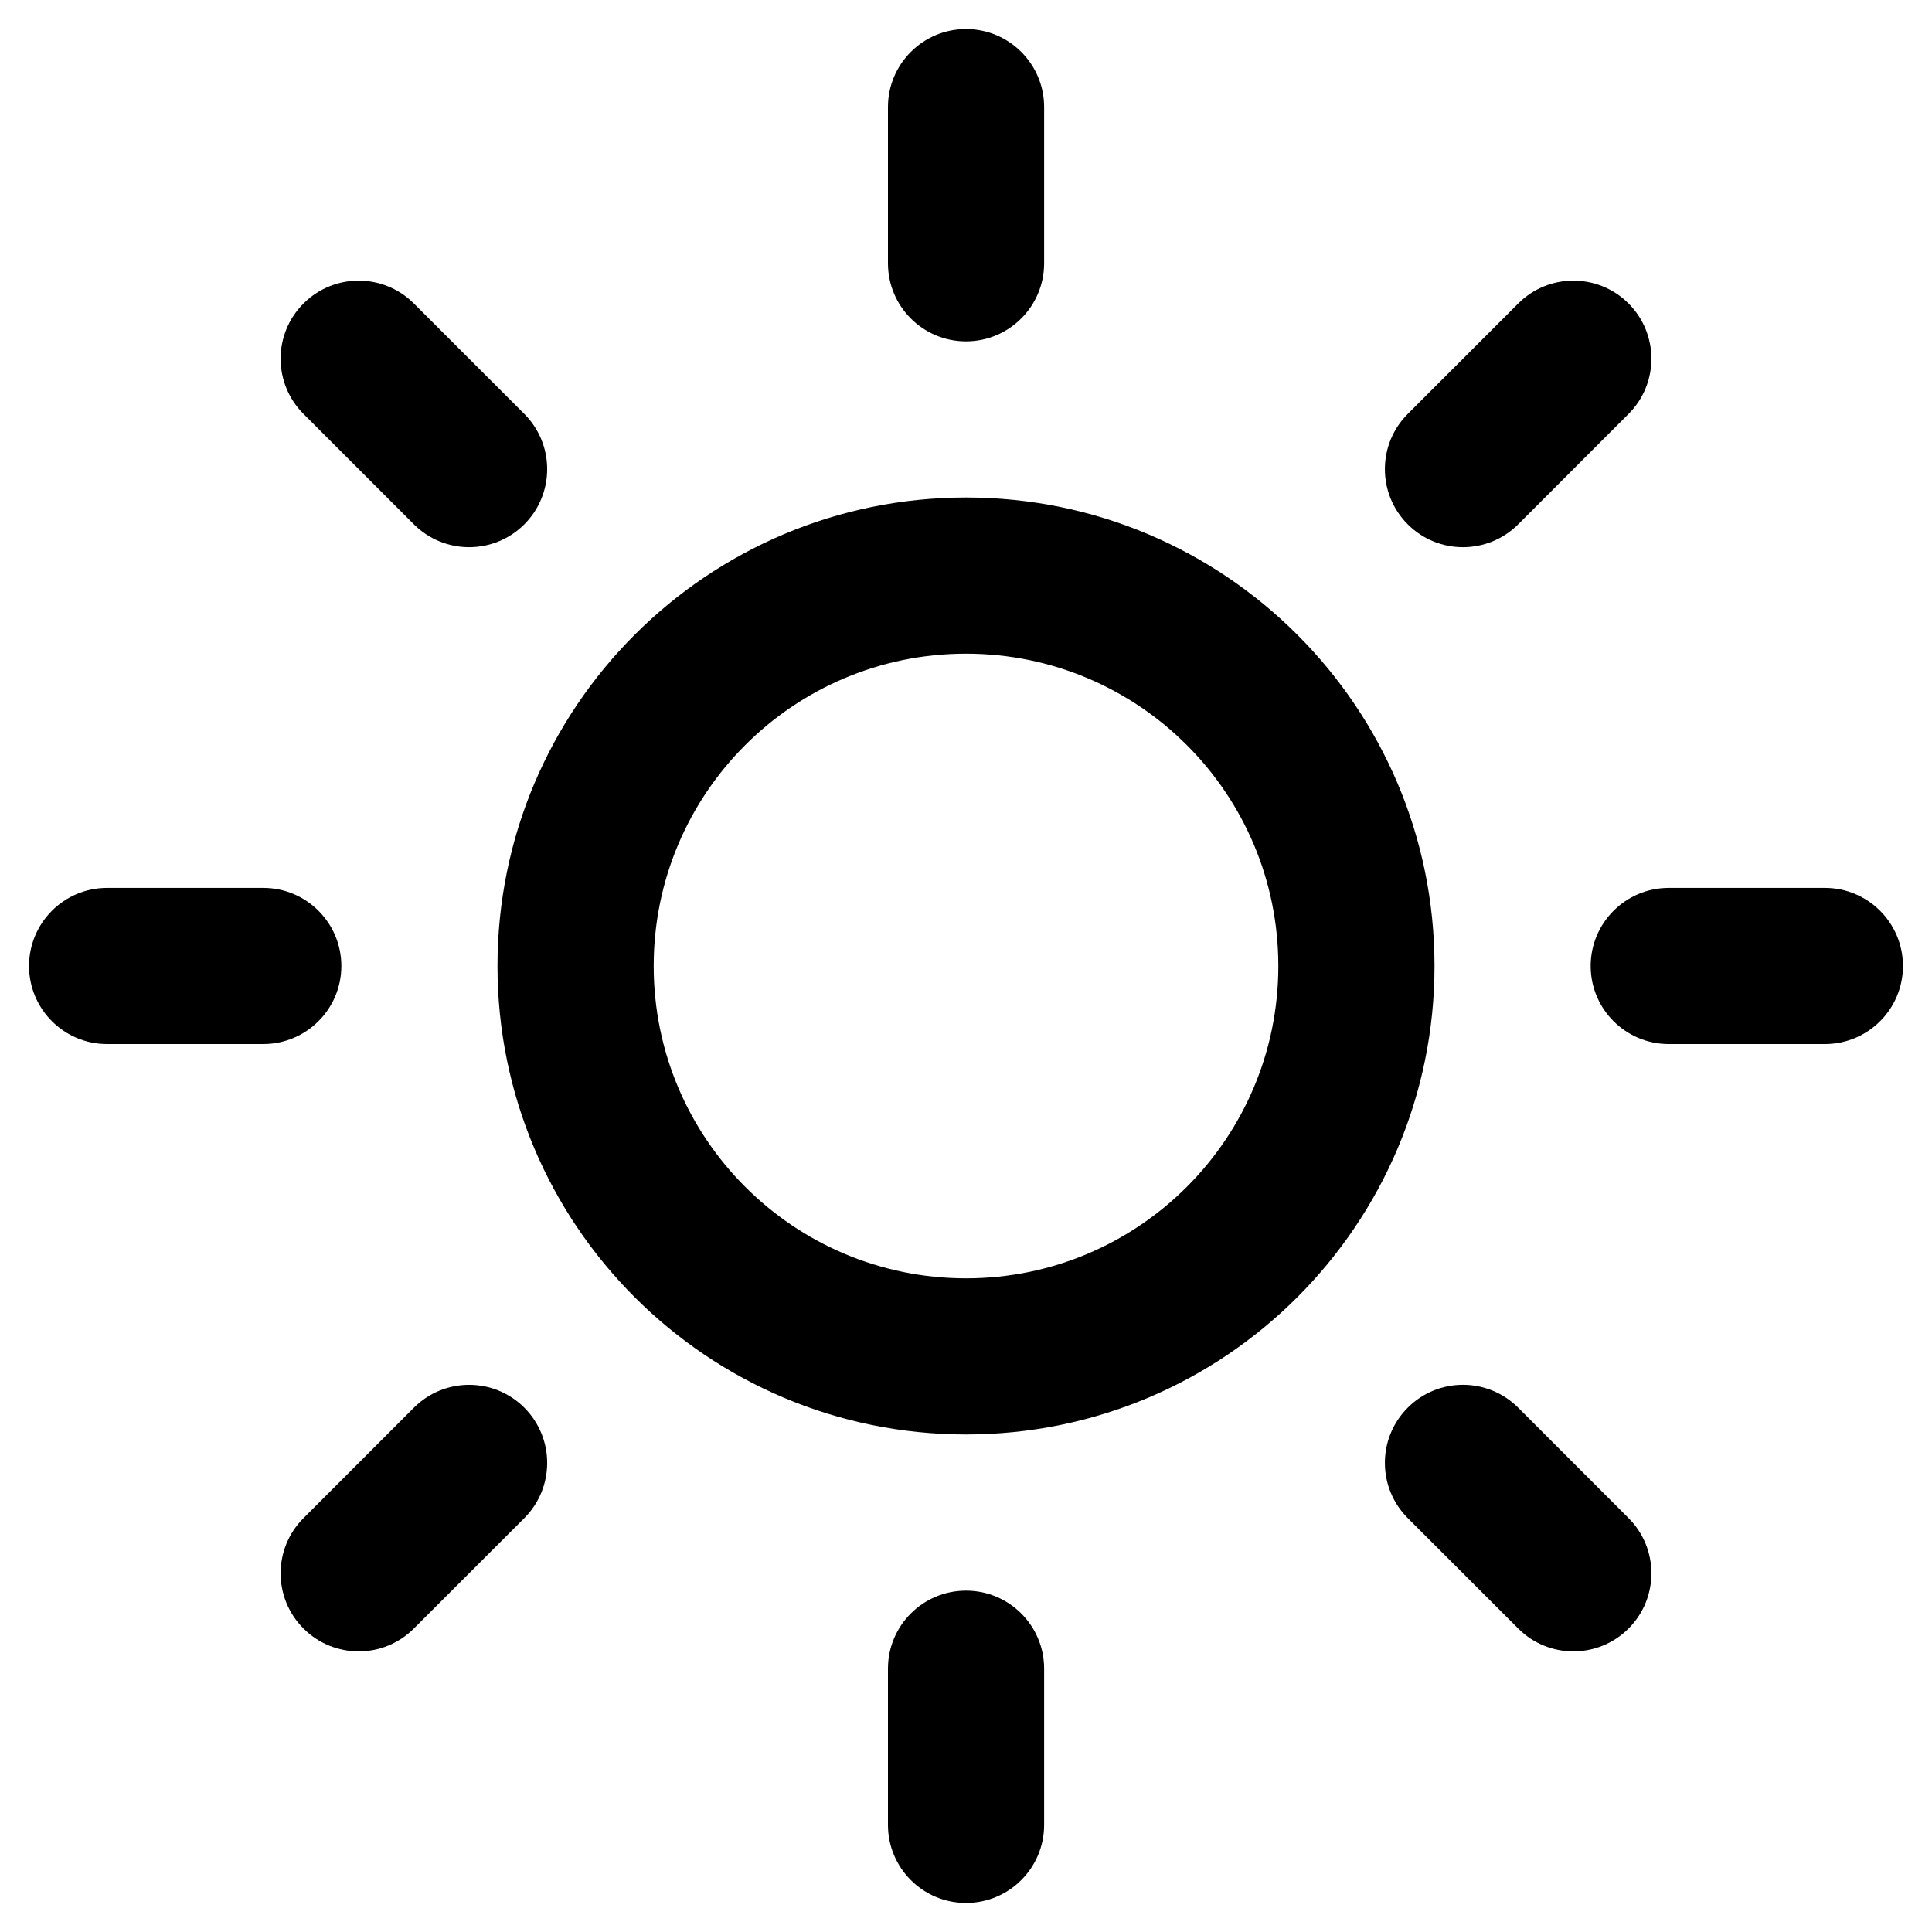 <?xml version="1.0" encoding="utf-8"?>
<!-- Generator: Adobe Illustrator 16.0.0, SVG Export Plug-In . SVG Version: 6.00 Build 0)  -->
<!DOCTYPE svg PUBLIC "-//W3C//DTD SVG 1.1//EN" "http://www.w3.org/Graphics/SVG/1.1/DTD/svg11.dtd">
<svg version="1.1" id="Layer_1" xmlns="http://www.w3.org/2000/svg" xmlns:xlink="http://www.w3.org/1999/xlink" x="0px" y="0px"
	 width="100px" height="100px" viewBox="0 0 100 100" enable-background="new 0 0 100 100" xml:space="preserve">
<path d="M94.455,54.04h-8.08c-2.231,0-4.042-1.81-4.042-4.04c0-2.231,1.811-4.042,4.042-4.042h8.08c2.232,0,4.042,1.811,4.042,4.042
	C98.497,52.23,96.691,54.04,94.455,54.04z M78.582,27.139c-1.579,1.578-4.143,1.578-5.716,0c-1.579-1.578-1.579-4.136,0-5.715
	l5.716-5.714c1.572-1.579,4.137-1.579,5.713,0c1.575,1.578,1.575,4.137,0,5.714L78.582,27.139z M50.002,74.248
	C36.609,74.248,25.75,63.391,25.75,50c0-13.393,10.857-24.25,24.251-24.25C63.395,25.75,74.25,36.607,74.25,50
	C74.25,63.391,63.395,74.248,50.002,74.248z M50.002,33.834c-8.929,0-16.167,7.237-16.167,16.166
	c0,8.927,7.241,16.166,16.167,16.166S66.166,58.927,66.166,50C66.166,41.071,58.931,33.834,50.002,33.834z M50.002,17.669
	c-2.233,0-4.042-1.811-4.042-4.042V5.545c0-2.231,1.809-4.042,4.042-4.042c2.232,0,4.042,1.811,4.042,4.042v8.082
	C54.044,15.858,52.23,17.669,50.002,17.669z M21.423,27.139l-5.714-5.715c-1.579-1.578-1.579-4.137,0-5.714
	c1.578-1.579,4.137-1.579,5.714,0l5.715,5.714c1.578,1.579,1.578,4.138,0,5.715C25.561,28.717,23.002,28.717,21.423,27.139z
	 M17.668,50c0,2.23-1.811,4.04-4.042,4.04H5.543c-2.231,0-4.04-1.81-4.04-4.04c0-2.231,1.811-4.042,4.04-4.042h8.084
	C15.86,45.958,17.668,47.769,17.668,50z M21.423,72.862c1.579-1.577,4.138-1.577,5.715,0c1.578,1.577,1.578,4.137,0,5.716
	l-5.715,5.713c-1.578,1.579-4.137,1.579-5.714,0c-1.579-1.576-1.579-4.137,0-5.713L21.423,72.862z M50.002,82.331
	c2.232,0,4.042,1.809,4.042,4.04v8.084c0,2.232-1.81,4.042-4.042,4.042c-2.233,0-4.042-1.81-4.042-4.042v-8.084
	C45.96,84.14,47.769,82.331,50.002,82.331z M78.582,72.862l5.713,5.716c1.575,1.576,1.575,4.137,0,5.713
	c-1.576,1.579-4.141,1.579-5.713,0l-5.716-5.713c-1.579-1.579-1.579-4.139,0-5.716C74.439,71.283,76.999,71.283,78.582,72.862z"/>
</svg>
